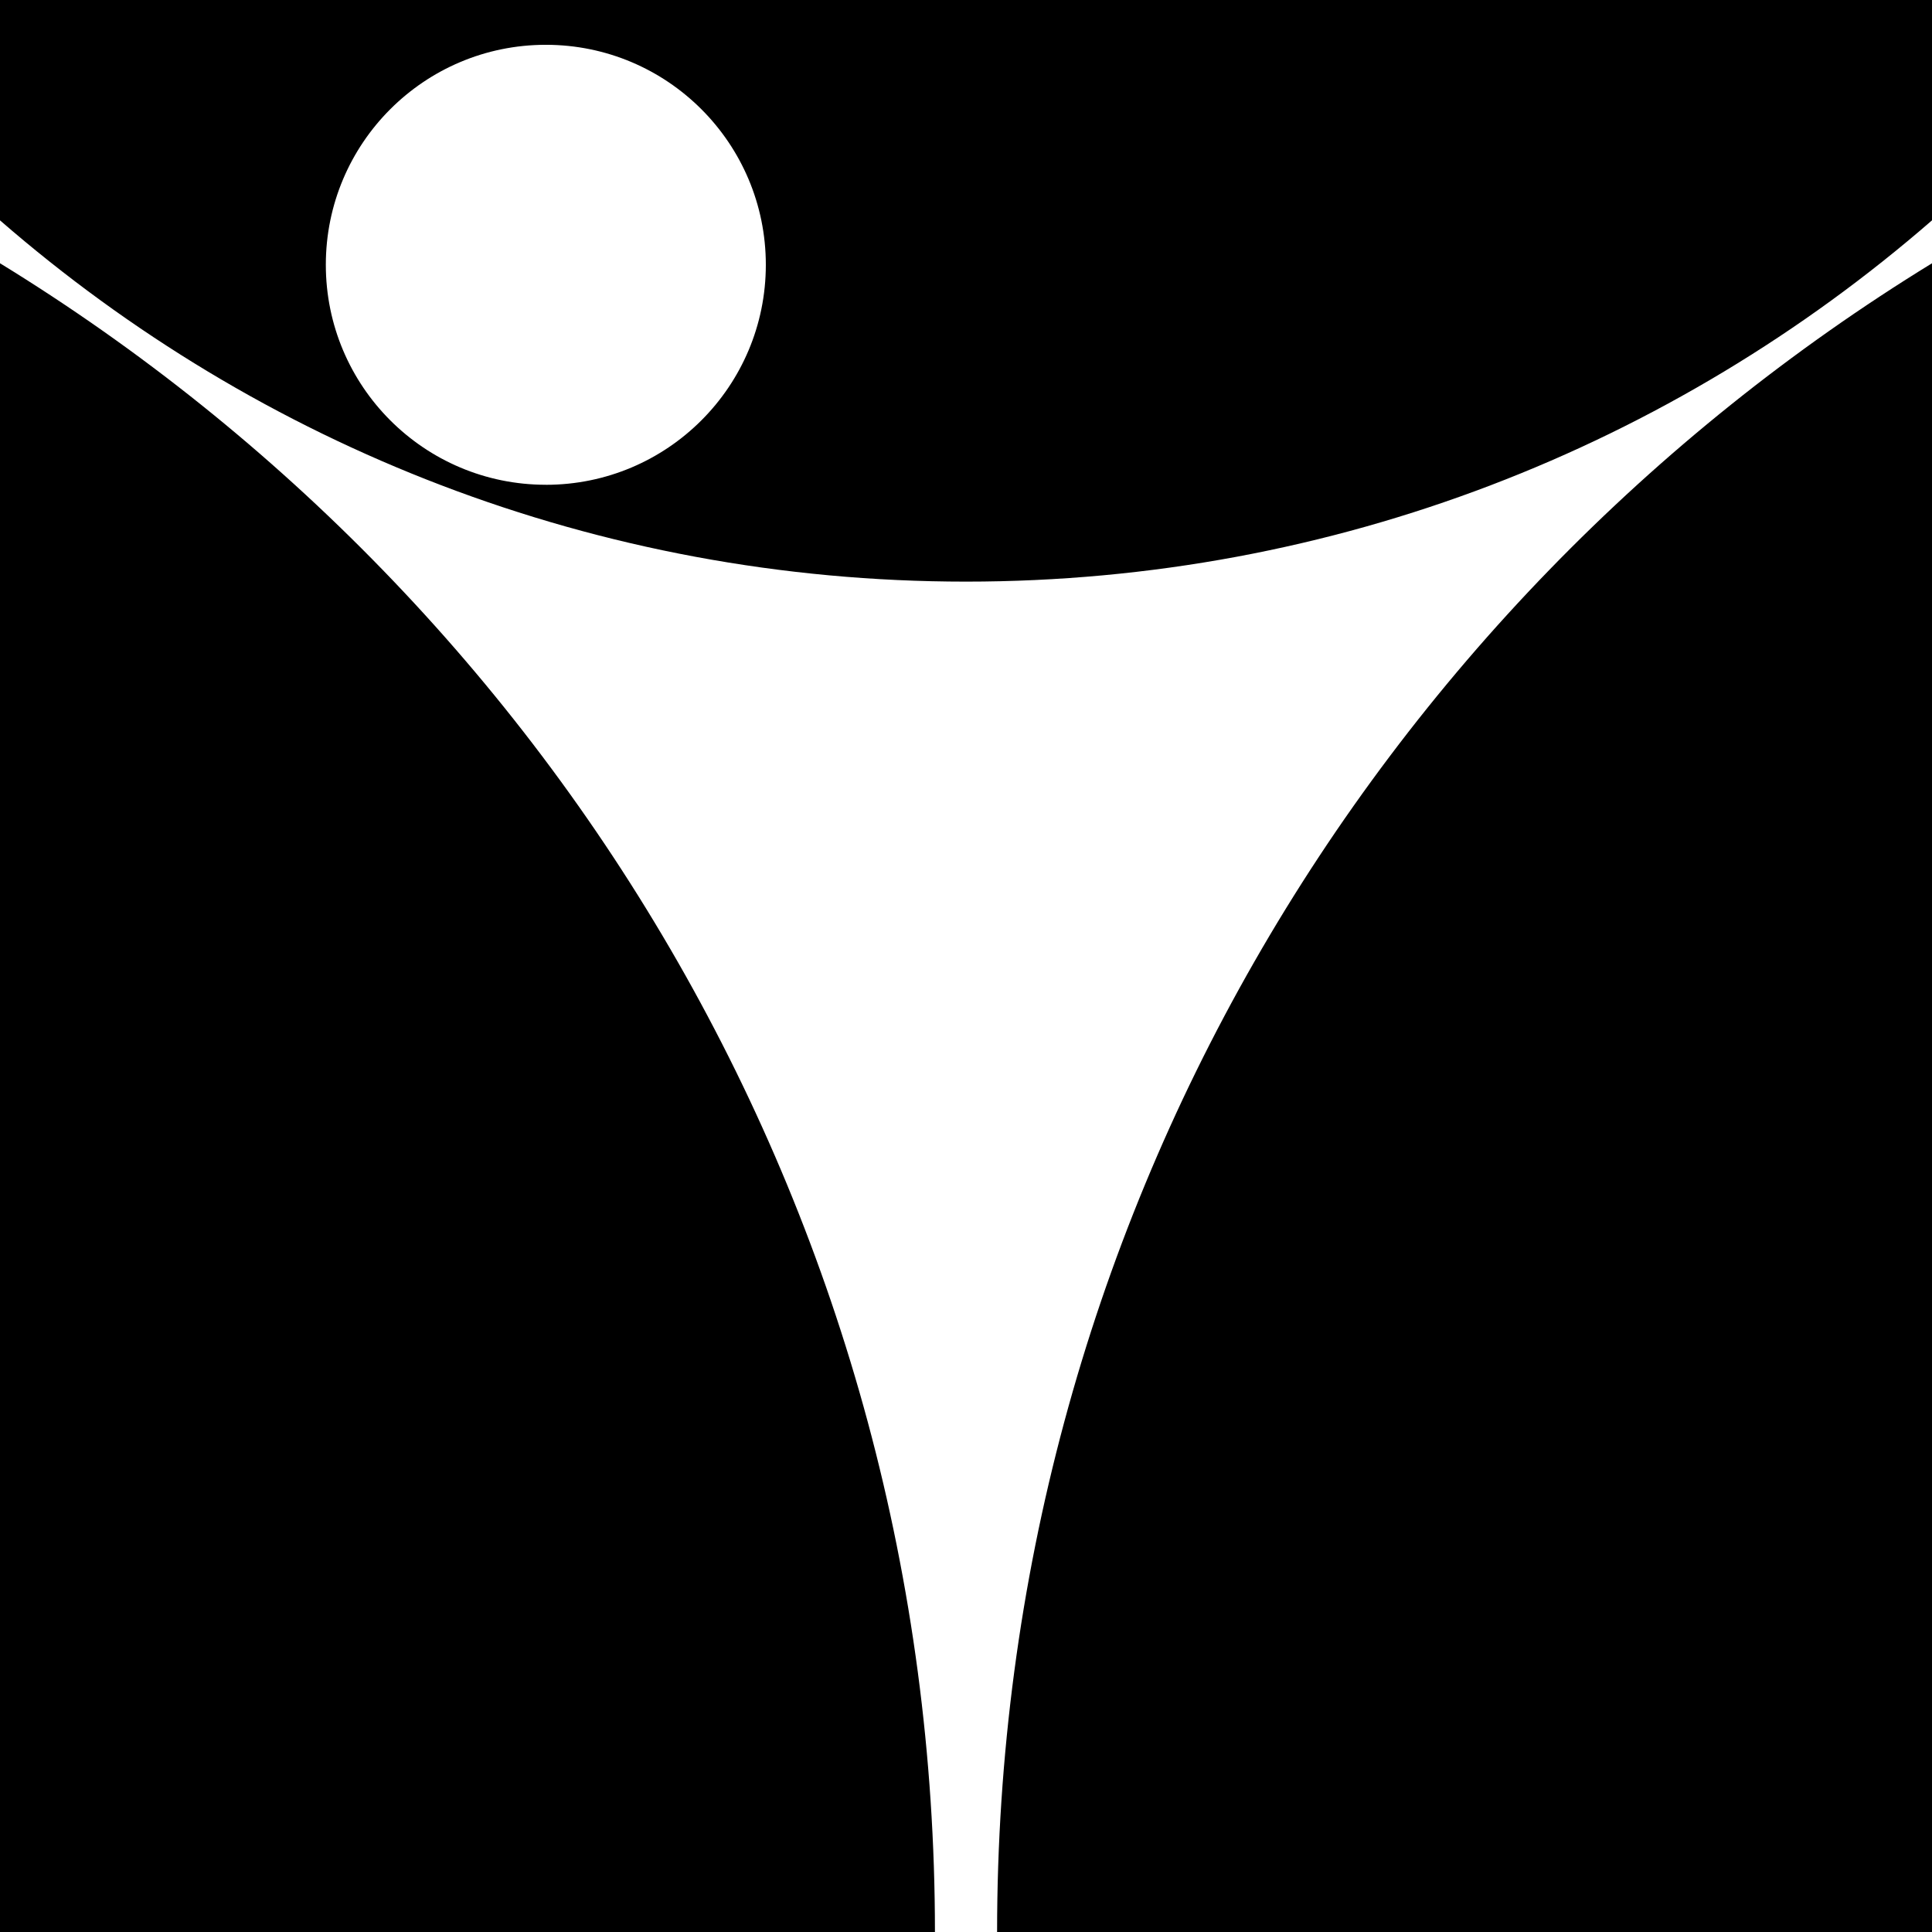 <svg data-name="Layer 1" xmlns="http://www.w3.org/2000/svg" viewBox="0 0 600.24 600.24"><path d="M309.78 600.24h290.47V81.79C426.03 188.68 309.78 380.86 309.78 600.24ZM0 81.79v518.45h290.47C290.47 380.87 174.22 188.68 0 81.79ZM0 0v68.46C80.38 138.32 185.27 180.7 300.12 180.7s219.74-42.39 300.12-112.24V0H0Zm169.58 150.61c-37.75 0-68.35-30.6-68.35-68.35s30.6-68.34 68.35-68.34 68.35 30.6 68.35 68.35-30.6 68.35-68.35 68.35Z"></path></svg>